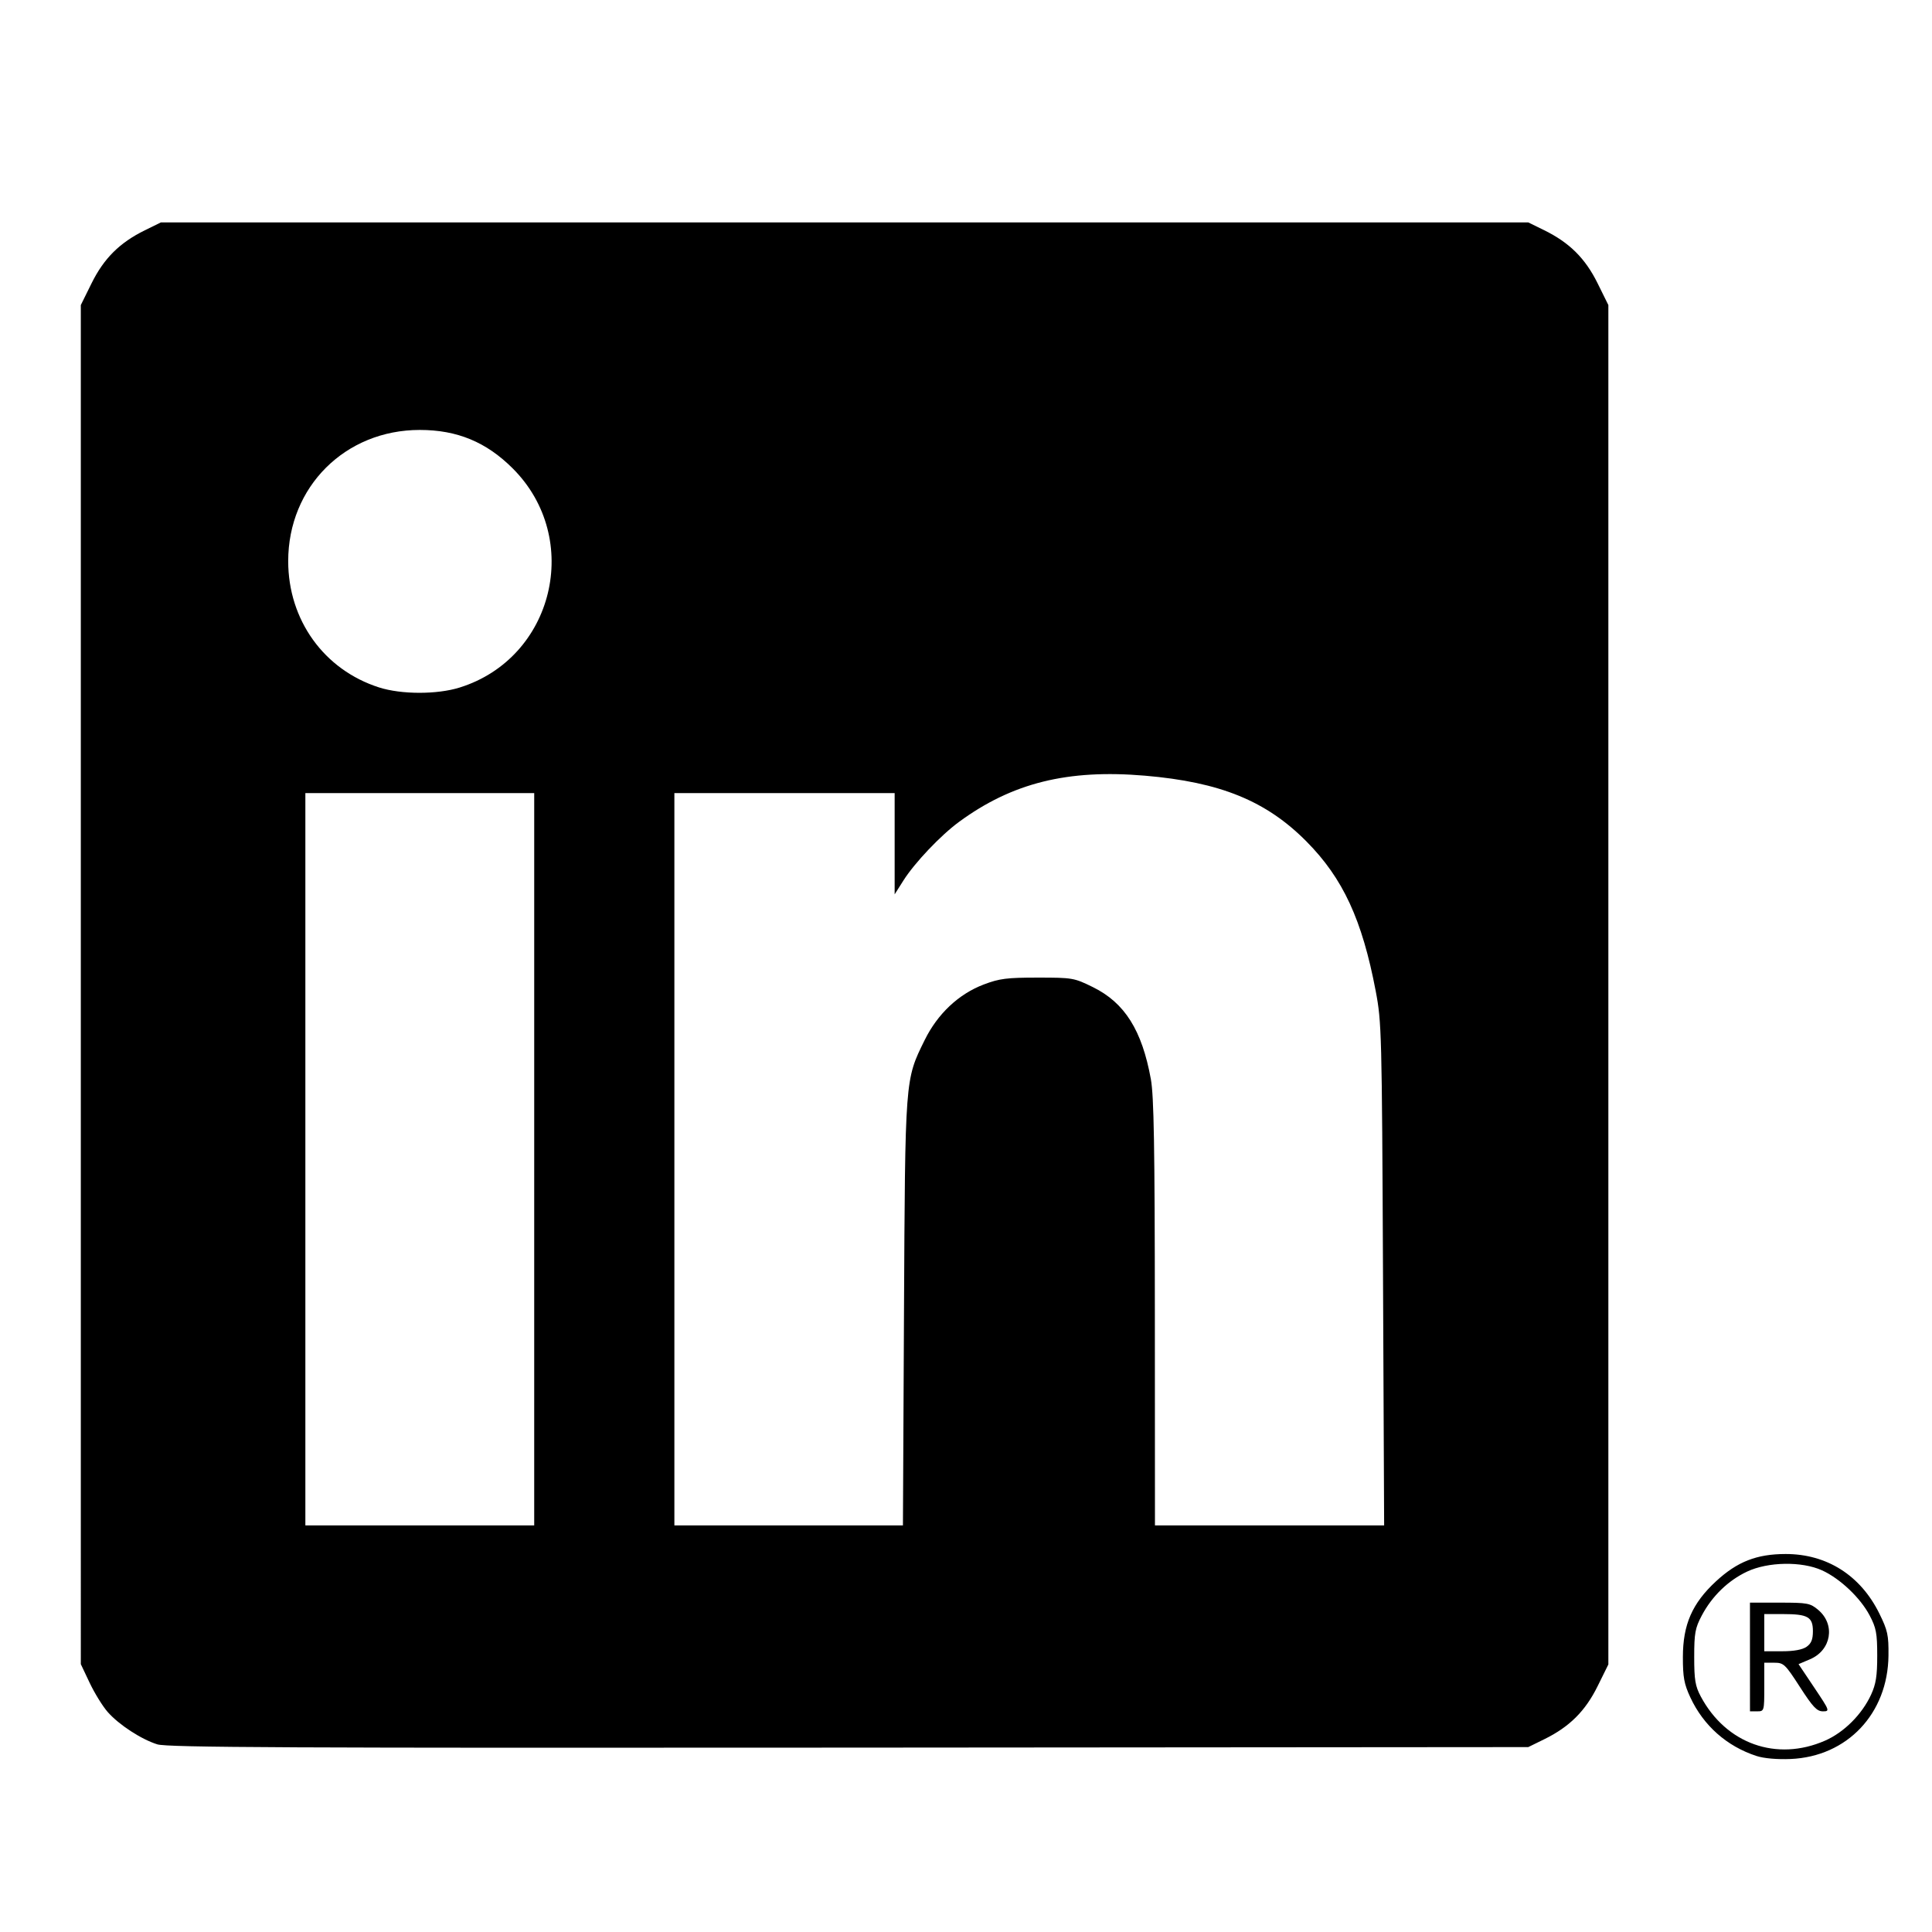 <?xml version="1.0" encoding="UTF-8" standalone="no"?>
<svg
   xmlns:dc="http://purl.org/dc/elements/1.1/"
   xmlns:cc="http://creativecommons.org/ns#"
   xmlns:rdf="http://www.w3.org/1999/02/22-rdf-syntax-ns#"
   xmlns:svg="http://www.w3.org/2000/svg"
   xmlns="http://www.w3.org/2000/svg"
   xmlns:sodipodi="http://sodipodi.sourceforge.net/DTD/sodipodi-0.dtd"
   xmlns:inkscape="http://www.inkscape.org/namespaces/inkscape"
   inkscape:version="1.0 (4035a4fb49, 2020-05-01)"
   sodipodi:docname="linkedin.svg"
   viewBox="0 0 250 250"
   height="250"
   width="250"
   id="svg110"
   version="1.1">
  <defs
     id="defs114">
    <filter
       id="filter296"
       inkscape:label="Colorize"
       style="color-interpolation-filters:sRGB">
      <feComposite
         k4="0"
         k3="0"
         id="feComposite282"
         result="composite1"
         k2="0"
         k1="0"
         operator="arithmetic"
         in2="SourceGraphic" />
      <feColorMatrix
         id="feColorMatrix284"
         result="colormatrix1"
         type="saturate"
         values="1"
         in="composite1" />
      <feFlood
         id="feFlood286"
         result="flood1"
         flood-color="rgb(0,0,0)"
         flood-opacity="1" />
      <feBlend
         id="feBlend288"
         result="blend1"
         mode="multiply"
         in2="colormatrix1"
         in="flood1" />
      <feBlend
         id="feBlend290"
         result="blend2"
         mode="screen"
         in2="blend1" />
      <feColorMatrix
         id="feColorMatrix292"
         result="colormatrix2"
         type="saturate"
         values="1"
         in="blend2" />
      <feComposite
         id="feComposite294"
         result="composite2"
         operator="in"
         in2="SourceGraphic"
         in="colormatrix2" />
    </filter>
    <filter
       id="filter340"
       inkscape:label="Invert"
       style="color-interpolation-filters:sRGB;">
      <feColorMatrix
         id="feColorMatrix336"
         result="color1"
         values="180"
         type="hueRotate" />
      <feColorMatrix
         id="feColorMatrix338"
         result="color2"
         values="-1 0 0 0 1 0 -1 0 0 1 0 0 -1 0 1 -0.21 -0.72 -0.07 2 0 " />
    </filter>
  </defs>
  <sodipodi:namedview
     inkscape:current-layer="g118"
     inkscape:window-maximized="0"
     inkscape:window-y="25"
     inkscape:window-x="25"
     inkscape:cy="110.58192"
     inkscape:cx="56.234737"
     inkscape:zoom="2.34375"
     showgrid="false"
     id="namedview112"
     inkscape:window-height="1007"
     inkscape:window-width="1866"
     inkscape:pageshadow="2"
     inkscape:pageopacity="0"
     guidetolerance="10"
     gridtolerance="10"
     objecttolerance="10"
     borderopacity="1"
     bordercolor="#666666"
     pagecolor="#ffffff" />
  <g
     id="g118"
     inkscape:label="Image"
     inkscape:groupmode="layer">
    <path
       id="path316"
       d="m 227.291,227.225 c -3.843,-1.255 -6.862,-3.929 -8.562,-7.584 -0.805,-1.732 -0.967,-2.607 -0.964,-5.227 0.004,-4.199 1.203,-6.941 4.281,-9.79 2.752,-2.547 5.275,-3.536 9.026,-3.536 5.328,0 9.686,2.771 12.114,7.702 1.077,2.188 1.209,2.792 1.182,5.431 -0.075,7.515 -5.345,13.085 -12.672,13.393 -1.735,0.073 -3.453,-0.079 -4.405,-0.39 z m 8.87,-1.985 c 2.458,-1.077 4.776,-3.392 5.955,-5.949 0.63,-1.367 0.798,-2.43 0.796,-5.062 -10e-4,-2.887 -0.133,-3.581 -0.983,-5.197 -1.199,-2.279 -3.842,-4.78 -6.165,-5.833 -2.614,-1.184 -6.979,-1.111 -9.689,0.162 -2.447,1.15 -4.538,3.177 -5.865,5.685 -0.86,1.626 -0.979,2.279 -0.98,5.367 -7.4e-4,2.957 0.134,3.77 0.847,5.106 3.271,6.134 9.82,8.463 16.084,5.72 z m -9.716,-10.826 v -7.033 h 3.858 c 3.586,0 3.937,0.066 4.97,0.935 2.251,1.894 1.709,5.211 -1.043,6.384 l -1.499,0.639 2.046,3.054 c 1.996,2.98 2.023,3.054 1.106,3.054 -0.774,0 -1.299,-0.557 -2.97,-3.146 -1.91,-2.961 -2.106,-3.146 -3.323,-3.146 h -1.293 v 3.146 c 0,3.109 -0.011,3.146 -0.925,3.146 h -0.925 z m 7.321,-1.317 c 0.612,-0.428 0.823,-0.948 0.823,-2.023 0,-1.839 -0.653,-2.213 -3.862,-2.213 h -2.43 v 2.406 2.406 h 2.324 c 1.504,0 2.614,-0.203 3.146,-0.576 z M 20.36,225.72 c -2.086,-0.654 -4.978,-2.54 -6.431,-4.195 -0.646,-0.736 -1.692,-2.429 -2.324,-3.762 l -1.148,-2.424 V 127.407 39.475 l 1.396,-2.825 c 1.589,-3.215 3.639,-5.254 6.887,-6.849 l 2.081,-1.022 h 88.468 88.468 l 2.081,1.022 c 3.248,1.595 5.298,3.634 6.887,6.849 l 1.396,2.825 v 87.951 87.951 l -1.396,2.825 c -1.589,3.215 -3.639,5.254 -6.887,6.849 l -2.081,1.022 -87.913,0.069 c -72.29,0.057 -88.192,-0.018 -89.485,-0.423 z M 69.127,150.006 V 102.626 H 54.321 39.514 v 47.38 47.38 h 14.806 14.806 z m 47.849,19.896 c 0.153,-30.553 0.12,-30.121 2.676,-35.316 1.672,-3.398 4.397,-5.961 7.649,-7.195 2.024,-0.768 2.983,-0.89 6.982,-0.89 4.506,0 4.706,0.035 7.141,1.234 4.114,2.026 6.348,5.575 7.497,11.907 0.395,2.175 0.506,8.732 0.517,30.261 l 0.013,27.484 h 14.828 14.828 L 178.96,164.905 c -0.143,-31.397 -0.175,-32.622 -0.947,-36.682 -1.751,-9.208 -4.228,-14.561 -8.943,-19.323 -5.215,-5.267 -11.166,-7.695 -20.901,-8.526 -10.01,-0.855 -17.189,0.928 -24.074,5.979 -2.375,1.742 -5.735,5.284 -7.19,7.579 l -1.138,1.795 v -6.55 -6.55 H 101.516 87.265 v 47.38 47.38 h 14.787 14.787 z M 59.469,88.969 c 12.202,-3.798 15.957,-19.276 6.879,-28.354 -3.418,-3.418 -7.193,-4.981 -12.028,-4.981 -9.652,0 -17.027,7.353 -17.027,16.975 0,7.622 4.637,14.067 11.757,16.343 2.884,0.922 7.488,0.93 10.419,0.018 z"
       style="fill:#000000;stroke-width:0.37;filter:url(#filter340)" />
  </g>
</svg>
